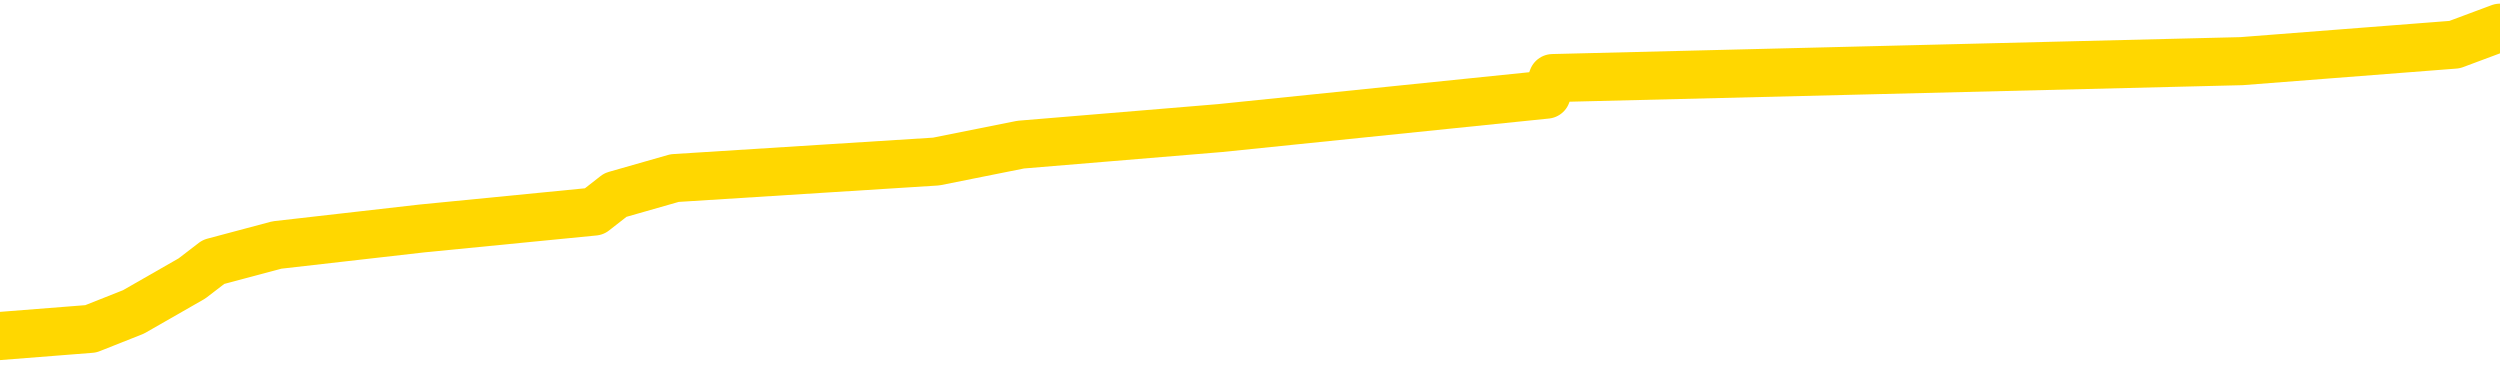 <svg xmlns="http://www.w3.org/2000/svg" version="1.1" viewBox="0 0 6500 1000">
	<path fill="none" stroke="gold" stroke-width="125" stroke-linecap="round" stroke-linejoin="round" d="M0 60811  L-374565 60811 L-374380 60768 L-373890 60681 L-373597 60637 L-373285 60550 L-373051 60507 L-372998 60420 L-372938 60333 L-372785 60290 L-372745 60203 L-372612 60159 L-372320 60116 L-371779 60116 L-371169 60072 L-371121 60072 L-370481 60029 L-370447 60029 L-369922 60029 L-369789 59985 L-369399 59898 L-369071 59811 L-368954 59724 L-368742 59637 L-368025 59637 L-367455 59594 L-367348 59594 L-367174 59550 L-366952 59463 L-366551 59420 L-366525 59333 L-365597 59246 L-365510 59159 L-365427 59072 L-365357 58985 L-365060 58942 L-364908 58855 L-363018 58898 L-362917 58898 L-362655 58898 L-362361 58942 L-362220 58855 L-361971 58855 L-361935 58811 L-361777 58768 L-361313 58681 L-361060 58637 L-360848 58550 L-360597 58507 L-360248 58463 L-359321 58376 L-359227 58290 L-358816 58246 L-357645 58159 L-356456 58116 L-356364 58029 L-356337 57942 L-356070 57855 L-355772 57768 L-355643 57681 L-355605 57594 L-354791 57594 L-354407 57637 L-353346 57681 L-353285 57681 L-353020 58550 L-352549 59376 L-352356 60203 L-352093 61029 L-351756 60985 L-351620 60942 L-351165 60898 L-350421 60855 L-350404 60811 L-350239 60724 L-350170 60724 L-349654 60681 L-348626 60681 L-348429 60637 L-347941 60594 L-347579 60550 L-347170 60550 L-346785 60594 L-345081 60594 L-344983 60594 L-344911 60594 L-344850 60594 L-344666 60550 L-344329 60550 L-343689 60507 L-343612 60463 L-343550 60463 L-343364 60420 L-343284 60420 L-343107 60376 L-343088 60333 L-342858 60333 L-342470 60290 L-341581 60290 L-341542 60246 L-341454 60203 L-341426 60116 L-340418 60072 L-340268 59985 L-340244 59942 L-340111 59898 L-340072 59855 L-338813 59811 L-338755 59811 L-338216 59768 L-338163 59768 L-338117 59768 L-337721 59724 L-337582 59681 L-337382 59637 L-337235 59637 L-337071 59637 L-336794 59681 L-336435 59681 L-335883 59637 L-335238 59594 L-334979 59507 L-334825 59463 L-334425 59420 L-334384 59376 L-334264 59333 L-334202 59376 L-334188 59376 L-334094 59376 L-333801 59333 L-333650 59159 L-333319 59072 L-333242 58985 L-333166 58942 L-332939 58811 L-332873 58724 L-332645 58637 L-332592 58550 L-332428 58507 L-331422 58463 L-331239 58420 L-330688 58376 L-330295 58290 L-329897 58246 L-329047 58159 L-328969 58116 L-328390 58072 L-327948 58072 L-327707 58029 L-327550 58029 L-327149 57942 L-327129 57942 L-326684 57898 L-326278 57855 L-326143 57768 L-325967 57681 L-325831 57594 L-325581 57507 L-324581 57463 L-324499 57420 L-324363 57376 L-324325 57333 L-323435 57290 L-323219 57246 L-322776 57203 L-322658 57159 L-322602 57116 L-321925 57116 L-321825 57072 L-321796 57072 L-320455 57029 L-320049 56985 L-320009 56942 L-319081 56898 L-318983 56855 L-318850 56811 L-318446 56768 L-318419 56724 L-318326 56681 L-318110 56637 L-317699 56550 L-316545 56463 L-316254 56376 L-316225 56290 L-315617 56246 L-315367 56159 L-315347 56116 L-314418 56072 L-314366 55985 L-314244 55942 L-314227 55855 L-314071 55811 L-313895 55724 L-313759 55681 L-313702 55637 L-313594 55594 L-313509 55550 L-313276 55507 L-313201 55463 L-312892 55420 L-312775 55376 L-312605 55333 L-312514 55290 L-312411 55290 L-312388 55246 L-312311 55246 L-312213 55159 L-311846 55116 L-311741 55072 L-311238 55029 L-310786 54985 L-310748 54942 L-310724 54898 L-310683 54855 L-310554 54811 L-310453 54768 L-310012 54724 L-309730 54681 L-309137 54637 L-309007 54594 L-308733 54507 L-308580 54463 L-308427 54420 L-308342 54333 L-308264 54290 L-308078 54246 L-308027 54246 L-308000 54203 L-307920 54159 L-307897 54116 L-307614 54029 L-307010 53942 L-306014 53898 L-305716 53855 L-304983 53811 L-304738 53768 L-304648 53724 L-304071 53681 L-303372 53637 L-302620 53594 L-302302 53550 L-301919 53463 L-301842 53420 L-301207 53376 L-301022 53333 L-300934 53333 L-300805 53333 L-300492 53290 L-300442 53246 L-300300 53203 L-300279 53159 L-299311 53116 L-298765 53072 L-298287 53072 L-298226 53072 L-297903 53072 L-297881 53029 L-297819 53029 L-297609 52985 L-297532 52942 L-297477 52898 L-297455 52855 L-297415 52811 L-297400 52768 L-296642 52724 L-296626 52681 L-295827 52637 L-295674 52594 L-294769 52550 L-294263 52507 L-294033 52420 L-293992 52420 L-293877 52376 L-293700 52333 L-292946 52376 L-292811 52333 L-292647 52290 L-292329 52246 L-292153 52159 L-291131 52072 L-291107 51985 L-290856 51942 L-290643 51855 L-290009 51811 L-289771 51724 L-289739 51637 L-289561 51550 L-289480 51463 L-289391 51420 L-289326 51333 L-288886 51246 L-288863 51203 L-288322 51159 L-288066 51116 L-287571 51072 L-286694 51029 L-286657 50985 L-286604 50942 L-286563 50898 L-286446 50855 L-286170 50811 L-285962 50724 L-285765 50637 L-285742 50550 L-285692 50463 L-285652 50420 L-285575 50376 L-284977 50290 L-284917 50246 L-284814 50203 L-284659 50159 L-284027 50116 L-283347 50072 L-283044 49985 L-282697 49942 L-282499 49898 L-282451 49811 L-282131 49768 L-281503 49724 L-281357 49681 L-281320 49637 L-281262 49594 L-281186 49507 L-280944 49507 L-280856 49463 L-280762 49420 L-280468 49376 L-280334 49333 L-280274 49290 L-280237 49203 L-279965 49203 L-278959 49159 L-278783 49116 L-278732 49116 L-278440 49072 L-278247 48985 L-277914 48942 L-277408 48898 L-276846 48811 L-276831 48724 L-276814 48681 L-276714 48594 L-276599 48507 L-276560 48420 L-276522 48376 L-276457 48376 L-276429 48333 L-276290 48376 L-275997 48376 L-275947 48376 L-275842 48376 L-275577 48333 L-275112 48290 L-274968 48290 L-274913 48203 L-274856 48159 L-274665 48116 L-274300 48072 L-274085 48072 L-273891 48072 L-273833 48072 L-273774 47985 L-273620 47942 L-273350 47898 L-272920 48116 L-272905 48116 L-272828 48072 L-272764 48029 L-272634 47724 L-272611 47681 L-272327 47637 L-272279 47594 L-272224 47550 L-271762 47507 L-271723 47507 L-271683 47463 L-271492 47420 L-271012 47376 L-270525 47333 L-270508 47290 L-270470 47246 L-270214 47203 L-270137 47116 L-269907 47072 L-269891 46985 L-269596 46898 L-269154 46855 L-268707 46811 L-268202 46768 L-268049 46724 L-267762 46681 L-267722 46594 L-267391 46550 L-267169 46507 L-266652 46420 L-266576 46376 L-266328 46290 L-266134 46203 L-266074 46159 L-265297 46116 L-265223 46116 L-264993 46072 L-264976 46072 L-264914 46029 L-264719 45985 L-264255 45985 L-264231 45942 L-264102 45942 L-262801 45942 L-262784 45942 L-262707 45898 L-262613 45898 L-262396 45898 L-262244 45855 L-262066 45898 L-262012 45942 L-261725 45985 L-261685 45985 L-261315 45985 L-260875 45985 L-260692 45985 L-260371 45942 L-260076 45942 L-259630 45855 L-259558 45811 L-259096 45724 L-258658 45681 L-258476 45637 L-257022 45550 L-256890 45507 L-256433 45420 L-256207 45376 L-255820 45290 L-255304 45203 L-254350 45116 L-253555 45029 L-252881 44985 L-252455 44898 L-252144 44855 L-251914 44724 L-251231 44594 L-251218 44463 L-251008 44290 L-250986 44246 L-250812 44159 L-249862 44116 L-249594 44029 L-248778 43985 L-248468 43898 L-248430 43855 L-248373 43768 L-247756 43724 L-247118 43637 L-245492 43594 L-244818 43550 L-244176 43550 L-244099 43550 L-244042 43550 L-244007 43550 L-243978 43507 L-243866 43420 L-243849 43376 L-243826 43333 L-243672 43290 L-243619 43203 L-243541 43159 L-243422 43116 L-243324 43072 L-243207 43029 L-242937 42942 L-242667 42898 L-242650 42811 L-242450 42768 L-242303 42681 L-242076 42637 L-241942 42594 L-241634 42550 L-241574 42507 L-241220 42420 L-240872 42376 L-240771 42333 L-240707 42246 L-240647 42203 L-240262 42116 L-239881 42072 L-239777 42029 L-239517 41985 L-239246 41898 L-239087 41855 L-239054 41811 L-238992 41768 L-238851 41724 L-238667 41681 L-238622 41637 L-238334 41637 L-238318 41594 L-238085 41594 L-238024 41550 L-237986 41550 L-237406 41507 L-237272 41463 L-237249 41290 L-237231 40985 L-237213 40637 L-237197 40290 L-237173 39942 L-237157 39681 L-237135 39376 L-237119 39072 L-237096 38898 L-237079 38724 L-237057 38594 L-237040 38507 L-236991 38376 L-236919 38246 L-236885 38029 L-236861 37855 L-236825 37681 L-236784 37507 L-236747 37420 L-236731 37246 L-236707 37116 L-236670 37029 L-236653 36898 L-236630 36811 L-236612 36724 L-236593 36637 L-236577 36550 L-236548 36420 L-236522 36290 L-236477 36246 L-236460 36159 L-236418 36116 L-236370 36029 L-236300 35942 L-236284 35855 L-236268 35768 L-236206 35724 L-236167 35681 L-236128 35637 L-235962 35594 L-235897 35550 L-235881 35507 L-235836 35420 L-235778 35376 L-235565 35333 L-235532 35290 L-235490 35246 L-235412 35203 L-234874 35159 L-234796 35116 L-234692 35029 L-234603 34985 L-234427 34942 L-234076 34898 L-233920 34855 L-233483 34811 L-233326 34768 L-233196 34724 L-232492 34637 L-232291 34594 L-231331 34507 L-230848 34463 L-230749 34463 L-230657 34420 L-230412 34376 L-230339 34333 L-229896 34246 L-229800 34203 L-229785 34159 L-229768 34116 L-229744 34072 L-229278 34029 L-229061 33985 L-228921 33942 L-228627 33898 L-228539 33855 L-228497 33811 L-228468 33768 L-228295 33724 L-228236 33681 L-228160 33637 L-228079 33594 L-228010 33594 L-227700 33550 L-227615 33507 L-227401 33463 L-227366 33420 L-226683 33376 L-226584 33333 L-226379 33290 L-226333 33246 L-226054 33203 L-225992 33159 L-225975 33072 L-225897 33029 L-225589 32942 L-225564 32898 L-225511 32811 L-225488 32768 L-225365 32724 L-225230 32637 L-224985 32594 L-224860 32594 L-224213 32550 L-224197 32550 L-224172 32550 L-223992 32463 L-223916 32420 L-223824 32376 L-223396 32333 L-222980 32290 L-222587 32203 L-222509 32159 L-222490 32116 L-222126 32072 L-221890 32029 L-221662 31985 L-221349 31942 L-221271 31898 L-221190 31811 L-221012 31724 L-220996 31681 L-220731 31594 L-220651 31550 L-220421 31507 L-220195 31463 L-219879 31463 L-219704 31420 L-219343 31420 L-218951 31376 L-218882 31290 L-218818 31246 L-218677 31159 L-218626 31116 L-218524 31029 L-218022 30985 L-217825 30942 L-217578 30898 L-217393 30855 L-217093 30811 L-217017 30768 L-216851 30681 L-215967 30637 L-215938 30550 L-215815 30463 L-215236 30420 L-215158 30376 L-214445 30376 L-214133 30376 L-213920 30376 L-213903 30376 L-213517 30376 L-212992 30290 L-212545 30246 L-212216 30203 L-212063 30159 L-211737 30159 L-211559 30116 L-211477 30116 L-211271 30029 L-211096 29985 L-210167 29942 L-209277 29898 L-209238 29855 L-209010 29855 L-208631 29811 L-207843 29768 L-207609 29724 L-207533 29681 L-207176 29637 L-206604 29550 L-206337 29507 L-205951 29463 L-205847 29463 L-205677 29463 L-205059 29463 L-204847 29463 L-204539 29463 L-204486 29420 L-204359 29376 L-204306 29333 L-204186 29290 L-203850 29203 L-202891 29159 L-202760 29072 L-202558 29029 L-201927 28985 L-201615 28942 L-201201 28898 L-201174 28855 L-201029 28811 L-200609 28768 L-199276 28768 L-199229 28724 L-199101 28637 L-199084 28594 L-198506 28507 L-198300 28463 L-198271 28420 L-198230 28376 L-198172 28333 L-198135 28290 L-198056 28246 L-197914 28203 L-197459 28159 L-197341 28116 L-197056 28072 L-196683 28029 L-196587 27985 L-196260 27942 L-195906 27898 L-195736 27855 L-195688 27811 L-195579 27768 L-195490 27724 L-195462 27681 L-195386 27594 L-195083 27550 L-195049 27463 L-194977 27420 L-194609 27376 L-194274 27333 L-194193 27333 L-193973 27290 L-193802 27246 L-193774 27203 L-193277 27159 L-192728 27072 L-191847 27029 L-191749 26942 L-191672 26898 L-191397 26855 L-191150 26768 L-191076 26724 L-191014 26637 L-190896 26594 L-190853 26550 L-190743 26507 L-190666 26420 L-189966 26376 L-189720 26333 L-189680 26290 L-189524 26246 L-188925 26246 L-188698 26246 L-188606 26246 L-188131 26246 L-187533 26159 L-187014 26116 L-186993 26072 L-186847 26029 L-186527 26029 L-185985 26029 L-185753 26029 L-185583 26029 L-185096 25985 L-184869 25942 L-184784 25898 L-184438 25855 L-184112 25855 L-183589 25811 L-183261 25768 L-182661 25724 L-182463 25637 L-182411 25594 L-182371 25550 L-182089 25507 L-181405 25420 L-181095 25376 L-181070 25290 L-180879 25246 L-180656 25203 L-180570 25159 L-179906 25072 L-179882 25029 L-179660 24942 L-179330 24898 L-178978 24811 L-178773 24768 L-178541 24681 L-178283 24637 L-178093 24550 L-178046 24507 L-177819 24463 L-177784 24420 L-177628 24376 L-177414 24333 L-177240 24290 L-177149 24246 L-176872 24203 L-176628 24159 L-176313 24116 L-175887 24116 L-175849 24116 L-175366 24116 L-175133 24116 L-174921 24072 L-174695 24029 L-174145 24029 L-173898 23985 L-173064 23985 L-173008 23942 L-172986 23898 L-172828 23855 L-172367 23811 L-172326 23768 L-171986 23681 L-171853 23637 L-171630 23594 L-171058 23550 L-170586 23507 L-170391 23463 L-170199 23420 L-170009 23376 L-169907 23333 L-169539 23290 L-169493 23246 L-169411 23203 L-168118 23159 L-168069 23116 L-167801 23116 L-167656 23116 L-167105 23116 L-166988 23072 L-166907 23029 L-166547 22985 L-166324 22942 L-166042 22898 L-165713 22811 L-165205 22768 L-165093 22724 L-165014 22681 L-164850 22637 L-164555 22637 L-164087 22637 L-163890 22681 L-163840 22681 L-163190 22637 L-163068 22594 L-162614 22594 L-162578 22550 L-162110 22507 L-161999 22463 L-161983 22420 L-161767 22420 L-161586 22376 L-161054 22376 L-160024 22376 L-159825 22333 L-159367 22290 L-158418 22203 L-158320 22159 L-157966 22072 L-157905 22029 L-157891 21985 L-157855 21942 L-157486 21898 L-157366 21855 L-157124 21811 L-156960 21768 L-156773 21724 L-156652 21681 L-155581 21594 L-154723 21550 L-154511 21463 L-154414 21420 L-154240 21333 L-153906 21290 L-153834 21246 L-153777 21203 L-153601 21203 L-153213 21159 L-152977 21116 L-152866 21072 L-152749 21029 L-151768 20985 L-151743 20942 L-151148 20855 L-151116 20855 L-150967 20811 L-150683 20768 L-149771 20768 L-148825 20768 L-148672 20724 L-148570 20724 L-148438 20681 L-148295 20637 L-148269 20594 L-148154 20550 L-147936 20507 L-147254 20463 L-147125 20420 L-146822 20376 L-146582 20290 L-146249 20246 L-145610 20203 L-145268 20116 L-145206 20072 L-145051 20072 L-144129 20072 L-143659 20072 L-143615 20072 L-143602 20029 L-143561 19985 L-143539 19942 L-143512 19898 L-143368 19855 L-142946 19811 L-142610 19811 L-142419 19768 L-141991 19768 L-141803 19724 L-141414 19637 L-140880 19594 L-140507 19550 L-140485 19550 L-140235 19507 L-140117 19463 L-140041 19420 L-139906 19376 L-139866 19333 L-139786 19290 L-139392 19246 L-138896 19203 L-138784 19116 L-138611 19072 L-138303 19029 L-137855 18985 L-137532 18942 L-137390 18855 L-136963 18768 L-136809 18681 L-136754 18594 L-135940 18550 L-135921 18507 L-135549 18463 L-135492 18463 L-134363 18420 L-134295 18420 L-133737 18376 L-133542 18333 L-133406 18290 L-133172 18246 L-132825 18203 L-132791 18116 L-132755 18072 L-132687 17985 L-132338 17942 L-132166 17898 L-131681 17855 L-131665 17811 L-131340 17768 L-131182 17724 L-130041 17637 L-130017 17594 L-129825 17507 L-129631 17463 L-129381 17420 L-129364 17376 L-128344 17333 L-128046 17290 L-127971 17246 L-127834 17159 L-127659 17116 L-127082 17029 L-126866 16985 L-126803 16942 L-126672 16898 L-126635 16811 L-126112 16768 L-125974 33898 L-125960 33898 L-125937 33898 L-125916 33898 L-125689 16724 L-124913 16724 L-124872 16724 L-124504 16724 L-124426 16681 L-124374 16637 L-123701 16594 L-122958 16550 L-122533 16550 L-122086 16507 L-121024 16463 L-120712 16376 L-120302 16376 L-120230 16333 L-119706 16333 L-119611 16333 L-119594 16333 L-119149 16290 L-118963 16203 L-118183 16116 L-117511 16072 L-117099 15942 L-116867 15855 L-116726 15811 L-116645 15724 L-116624 15681 L-116548 15681 L-116420 15637 L-116103 15681 L-115879 15681 L-115554 15637 L-115492 15637 L-115122 15637 L-115089 15637 L-114880 15637 L-114212 15637 L-114135 15637 L-113977 15550 L-113866 15550 L-113540 15507 L-113385 15463 L-113044 15463 L-112987 15376 L-112649 15290 L-112445 15246 L-112392 15159 L-111016 15116 L-110886 15072 L-110453 15029 L-110132 14985 L-109305 14898 L-109181 14855 L-108450 14768 L-108295 14681 L-108254 14637 L-108200 14594 L-108177 14550 L-108063 14507 L-107767 14463 L-107477 14420 L-107422 14376 L-107302 14333 L-107271 14290 L-107172 14246 L-106728 14246 L-106576 14203 L-105741 14203 L-105199 14159 L-104864 14159 L-104849 14116 L-104773 14072 L-104657 14029 L-104462 13985 L-104198 13942 L-103363 13898 L-103267 13855 L-102745 13811 L-102704 13768 L-102604 13724 L-101776 13724 L-101641 13681 L-101302 13681 L-100748 13637 L-100369 13594 L-100206 13550 L-99896 13507 L-99083 13463 L-98777 13420 L-98509 13420 L-98187 13420 L-97866 13463 L-97591 13463 L-96762 13376 L-96667 13333 L-96575 13203 L-96470 13072 L-96083 12942 L-95603 12855 L-95587 12811 L-95468 12768 L-95100 12681 L-95005 12637 L-94171 12550 L-94094 12507 L-93795 12463 L-93704 12420 L-93297 12333 L-93187 12246 L-92487 12203 L-92014 12159 L-91954 12116 L-91735 12029 L-91462 11985 L-91349 11942 L-90321 11898 L-89935 11855 L-89915 11811 L-89582 11768 L-89337 11724 L-88904 11681 L-88794 11637 L-88676 11594 L-88224 11507 L-87634 11463 L-87298 11420 L-85405 11376 L-85291 11290 L-85079 11246 L-83761 11203 L-83654 1420 L-83589 -8231 L-83552 -17144 L-83490 -17144 L-82991 -7449 L-82316 2116 L-82294 10942 L-82024 10855 L-81055 10855 L-80366 10811 L-80204 10768 L-79663 10724 L-79574 10681 L-78554 10637 L-77607 10550 L-77241 10594 L-77138 10637 L-76550 10637 L-76491 10637 L-76390 10594 L-75950 10507 L-75842 10463 L-75401 10420 L-74401 10290 L-74144 10159 L-74042 10029 L-73911 9942 L-73545 9855 L-72964 9768 L-72933 9724 L-72617 9681 L-70634 9637 L-70519 9594 L-70451 9594 L-70092 9550 L-68474 9507 L-68296 9507 L-68152 9507 L-67330 9550 L-67277 9594 L-67222 9594 L-66788 9594 L-65808 9637 L-65734 9637 L-64649 9594 L-64436 9594 L-63720 9507 L-63331 9463 L-63113 9376 L-62793 9290 L-62299 9203 L-62172 9159 L-61943 9072 L-61710 8985 L-61651 8942 L-61362 8898 L-61090 8811 L-60060 8768 L-58395 8724 L-57975 8681 L-57838 8637 L-57682 8637 L-57377 8594 L-57149 8507 L-56990 8463 L-56831 8376 L-56662 8290 L-56614 8246 L-56561 8203 L-56539 8203 L-56153 8159 L-55904 8159 L-55633 8159 L-55472 8159 L-55383 8159 L-53724 8159 L-53559 8203 L-53179 8159 L-52719 8159 L-52109 8072 L-51016 8029 L-50585 7985 L-50554 7942 L-50491 7898 L-50474 7855 L-48770 7811 L-48728 7768 L-48262 7724 L-48075 7681 L-48043 7594 L-47447 7550 L-47398 7507 L-47075 7463 L-47024 7420 L-46814 7376 L-46796 7333 L-46530 7246 L-46477 7203 L-46008 7159 L-45497 7072 L-45419 7072 L-45125 7029 L-45108 6985 L-45069 6942 L-44998 6898 L-44841 6855 L-43895 6855 L-43839 6855 L-43318 6855 L-43125 6811 L-43024 6811 L-42799 6768 L-42289 6768 L-41901 7942 L-41831 7942 L-41483 7898 L-41126 7855 L-39997 6594 L-39945 6507 L-39719 6463 L-39686 6420 L-39561 6333 L-39462 6333 L-39197 6333 L-38457 6376 L-37878 6376 L-37585 6376 L-36879 6376 L-36700 6333 L-36677 6333 L-36041 6290 L-35730 6246 L-35333 6246 L-35304 6203 L-35283 6159 L-35129 6116 L-34444 6116 L-34427 6116 L-34087 6116 L-33815 6072 L-33778 6029 L-33722 5942 L-33700 5898 L-33628 5855 L-33296 5811 L-33190 5768 L-33161 5681 L-32963 5637 L-32810 5594 L-31942 5550 L-31379 5463 L-31363 5463 L-31262 5420 L-31160 5463 L-31013 5463 L-30935 5463 L-30897 5420 L-30842 5376 L-30768 5333 L-30624 5290 L-30142 5290 L-29737 5246 L-28871 5290 L-28851 5290 L-28593 5290 L-28517 5290 L-28488 5246 L-28477 5159 L-28460 5116 L-28167 5072 L-28128 5029 L-28056 4985 L-27982 4942 L-27777 4898 L-27617 4768 L-27316 4637 L-27238 4463 L-27221 4333 L-27005 4246 L-26774 4246 L-26664 4290 L-26294 4333 L-26136 4333 L-25904 4333 L-25736 4333 L-25591 4290 L-25459 4246 L-24183 4159 L-23779 4072 L-23719 4029 L-23602 3942 L-23177 3898 L-23161 3811 L-23099 3768 L-22826 3681 L-22714 3637 L-22431 3550 L-22154 3507 L-21729 3420 L-21707 3376 L-21628 3333 L-21503 3290 L-20916 3246 L-20525 3203 L-20190 3159 L-19600 3116 L-19498 3116 L-19328 3072 L-19191 3072 L-18364 3029 L-17178 2985 L-17142 2942 L-17087 2942 L-16866 2898 L-16661 2898 L-16507 2898 L-16250 2855 L-16174 2811 L-15631 2768 L-15594 2724 L-15346 2681 L-14958 2637 L-14132 2594 L-13774 2550 L-13464 2550 L-13206 2507 L-12982 2463 L-12576 2420 L-12459 2376 L-12276 2333 L-12223 2333 L-12034 2290 L-11864 2246 L-11835 2203 L-11554 2159 L-11244 2116 L-11106 2072 L-10796 2029 L-10602 2029 L-10587 1985 L-9868 1985 L-9734 1898 L-9436 1855 L-9346 1811 L-8745 1811 L-8707 1768 L-8628 1724 L-8008 1681 L-7857 1594 L-7816 1550 L-7505 1507 L-7314 1463 L-7121 1376 L-7065 1290 L-6756 1246 L-6704 1203 L-6649 1246 L-6624 1246 L-6499 1246 L-5688 1203 L-5612 1159 L-5071 1116 L-4802 1072 L-4143 1029 L-3235 985 L-2994 942 L-2462 898 L-2245 855 L-1137 898 L-1087 898 L-311 898 L236 855 L347 811 L499 724 L555 681 L720 637 L1097 594 L1545 550 L1600 507 L1754 463 L2434 420 L2654 376 L3172 333 L4021 246 L4037 203 L5828 159 L6382 116 L6500 72" />
</svg>
